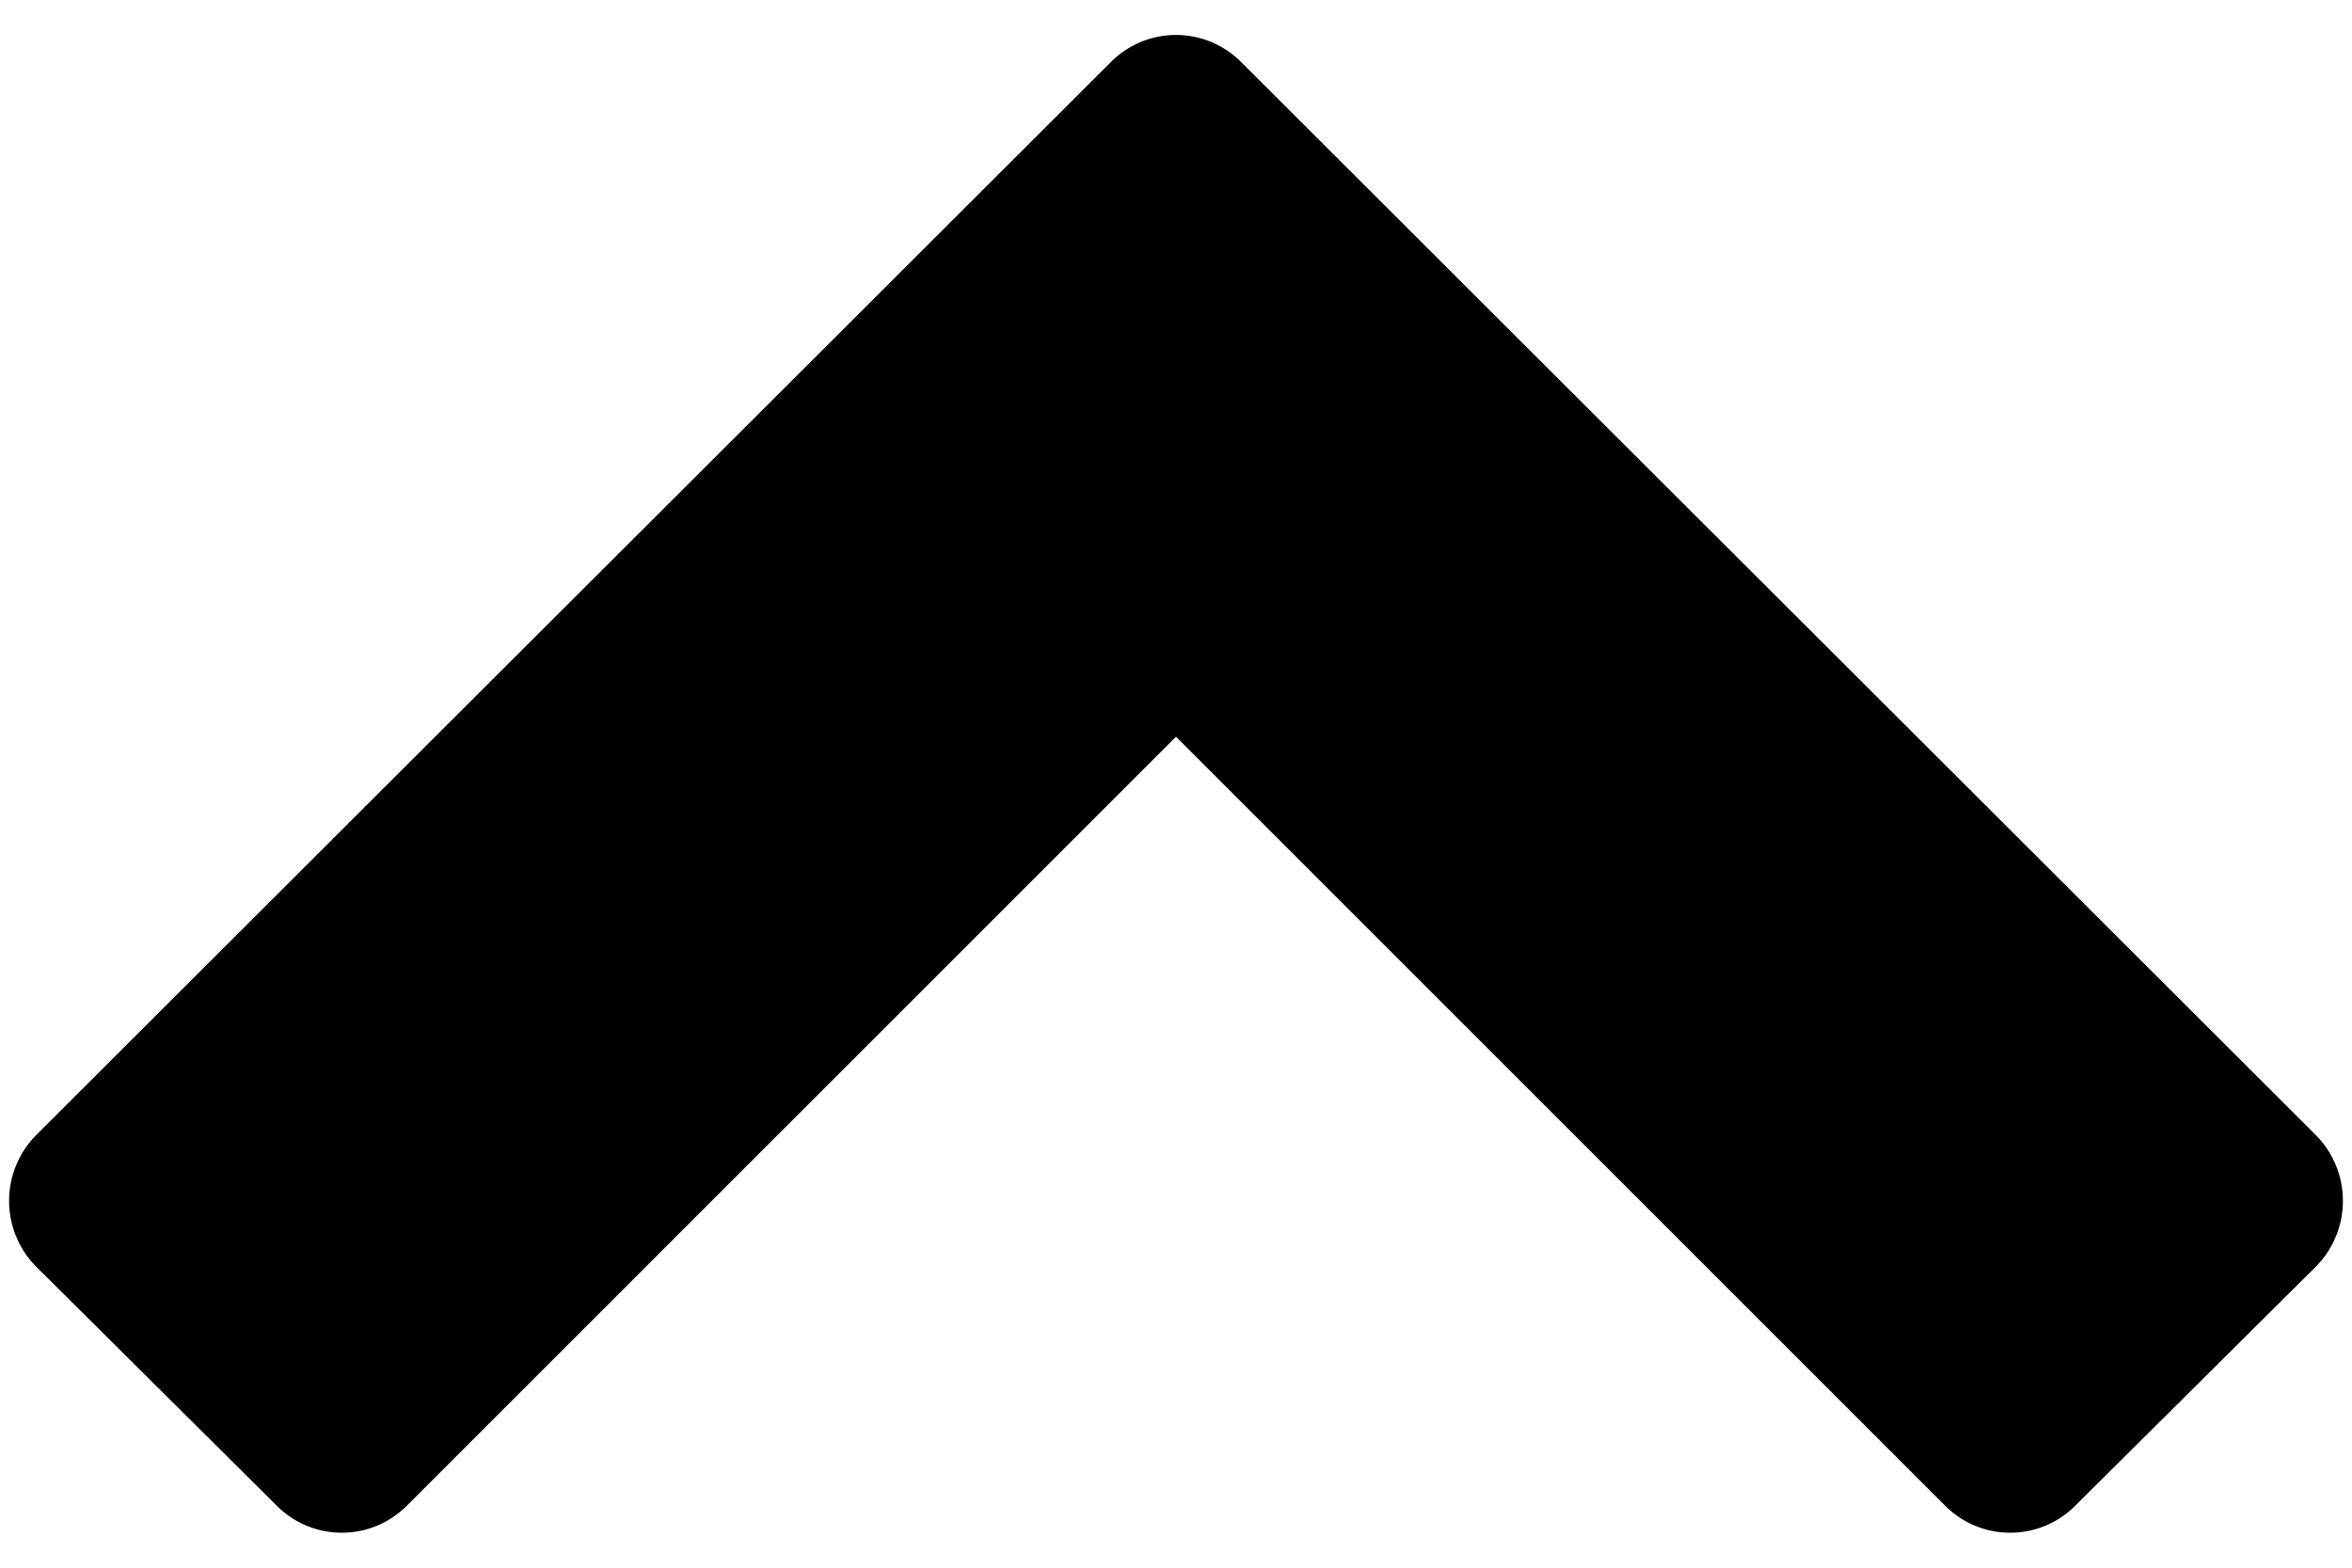 <svg width="27" height="18" viewBox="1.406 -35.307 27.188 17.528" xmlns="http://www.w3.org/2000/svg"><path d="M28.175-20.96a1.081 1.081 0 0 0 0-1.523L15.753-34.888a1.061 1.061 0 0 0-1.506 0L1.825-22.483a1.081 1.081 0 0 0 0 1.523l2.779 2.762a1.061 1.061 0 0 0 1.506 0l8.89-8.89 8.89 8.89a1.061 1.061 0 0 0 1.506 0z"/></svg>